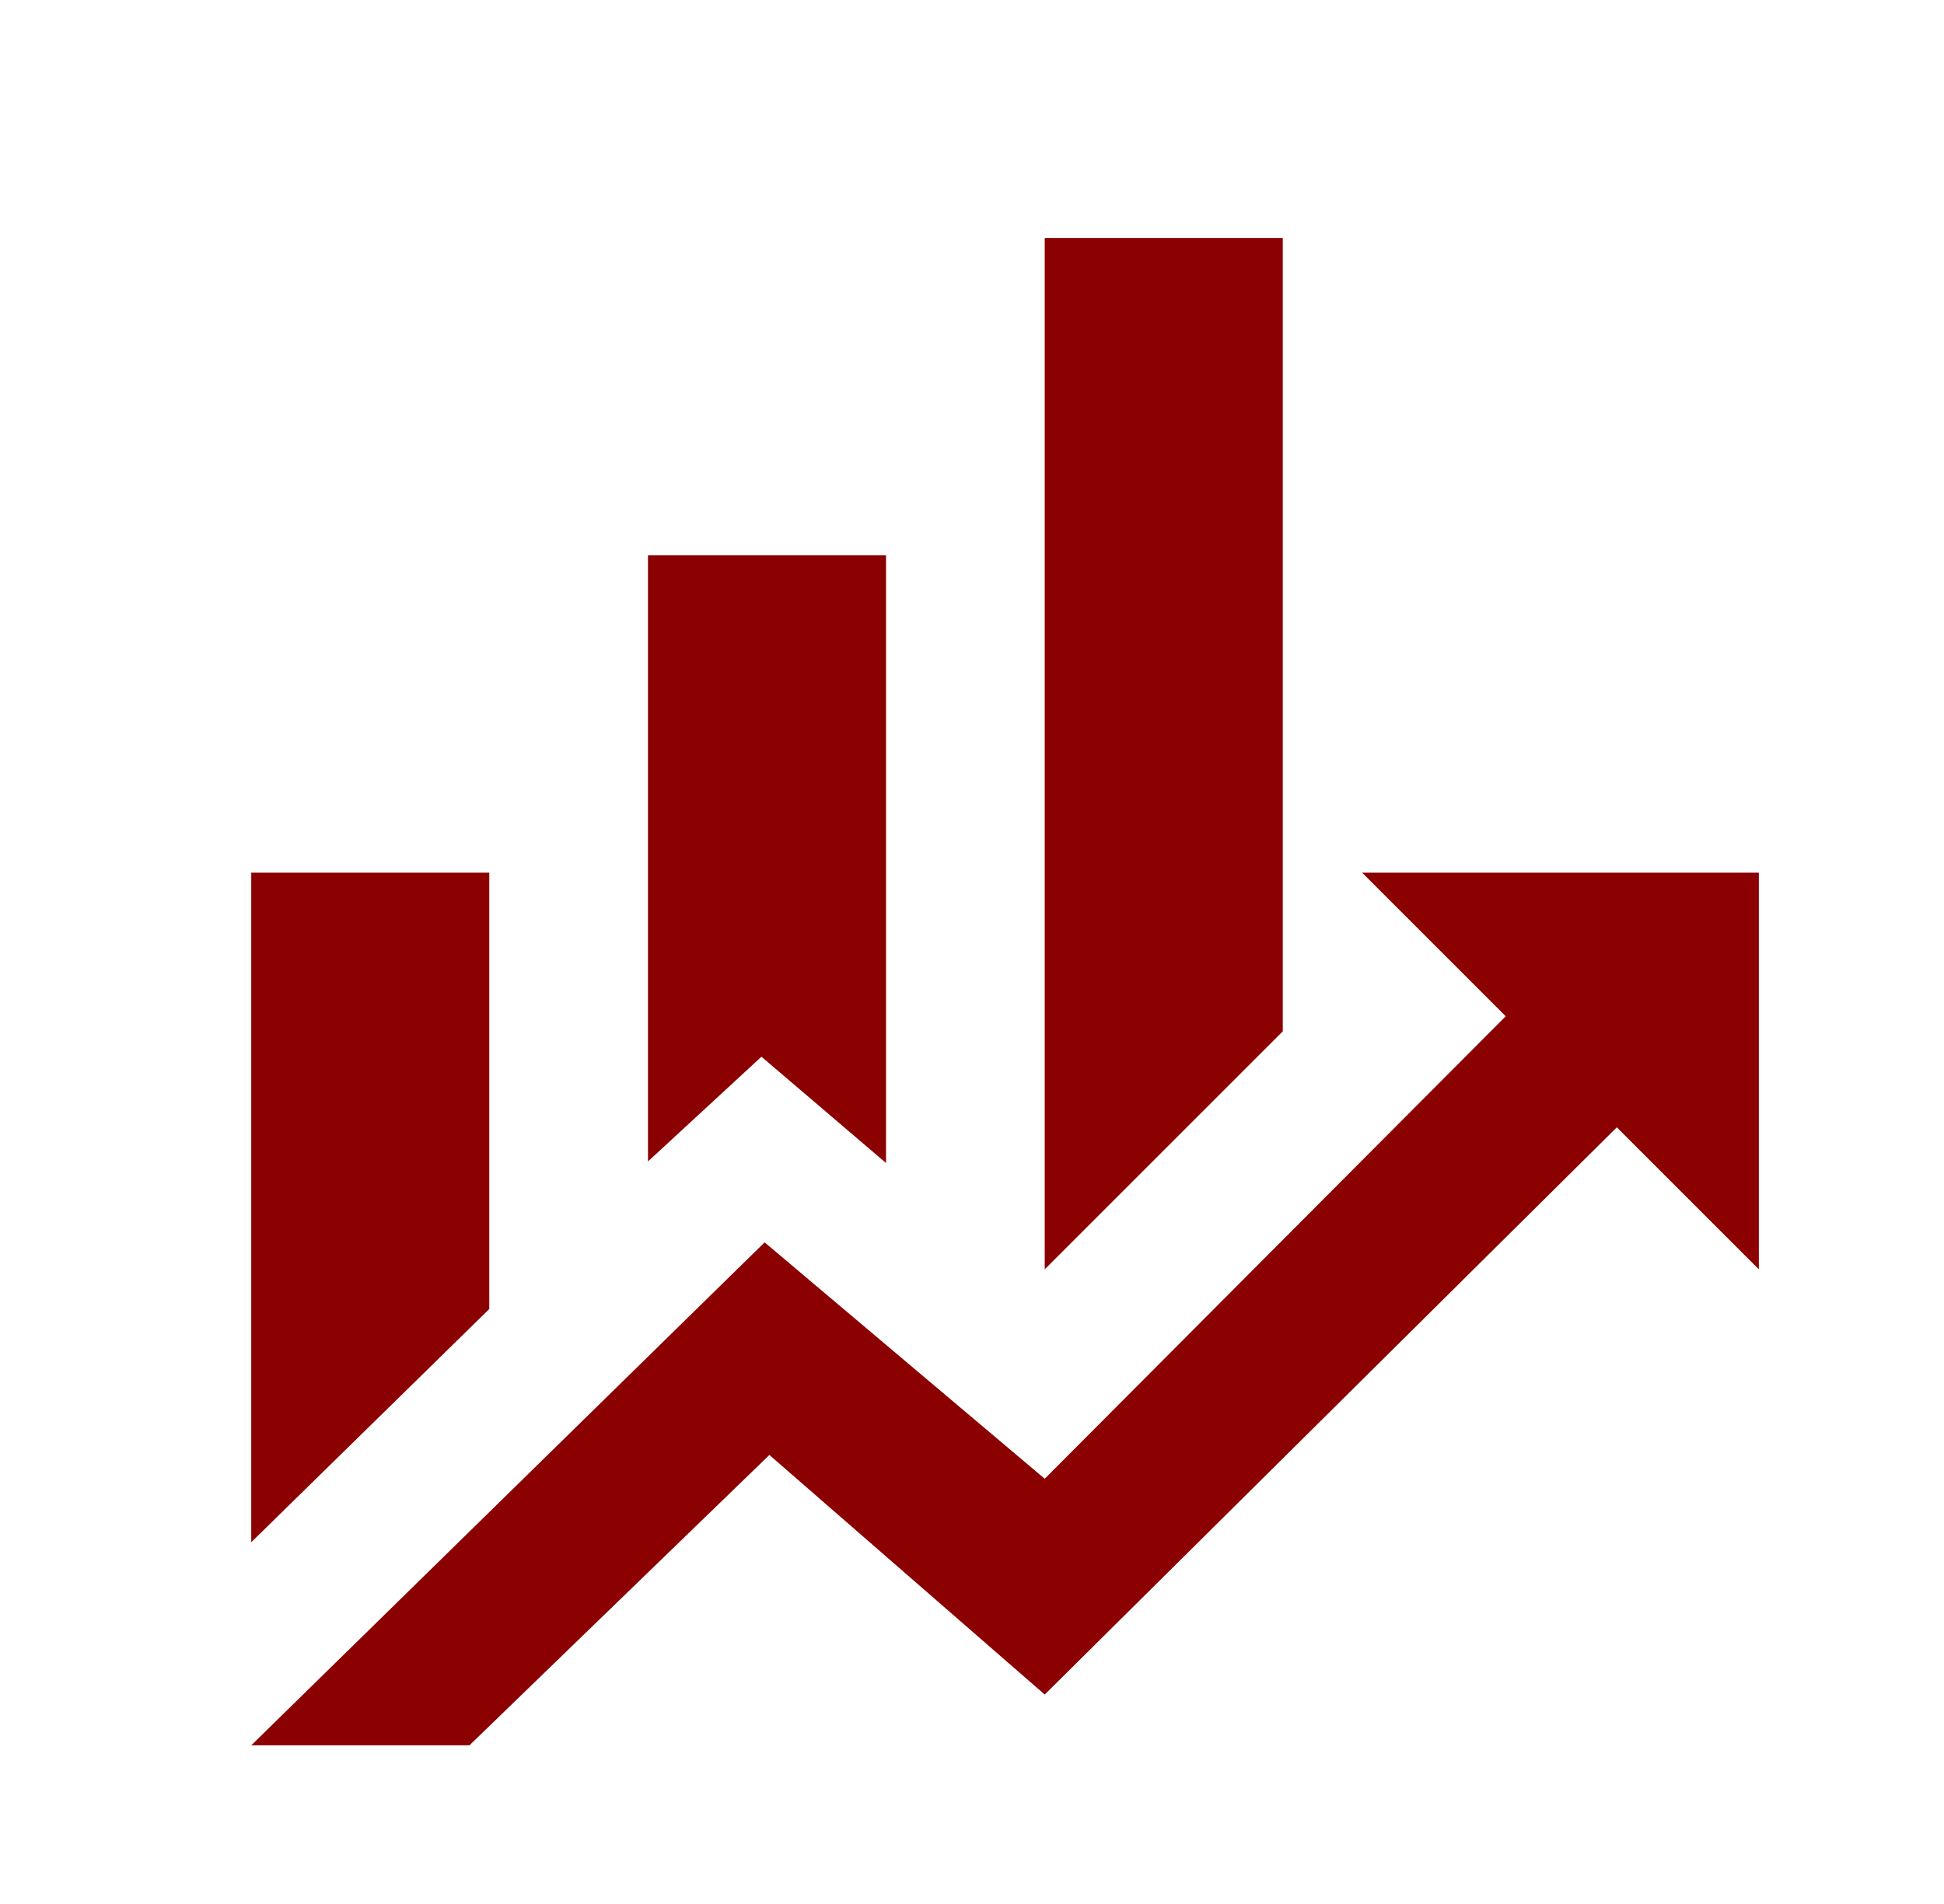 <svg width="49" height="48" viewBox="0 0 49 48" fill="none" xmlns="http://www.w3.org/2000/svg">
<path d="M12.333 33L6.333 38.88V22H12.333M22.333 29.32L19.193 26.64L16.333 29.28V14H22.333M32.333 26L26.333 32V6H32.333M37.953 25.62L34.333 22H44.333V32L40.753 28.42L26.333 42.72L19.393 36.68L11.833 44H6.333L19.273 31.32L26.333 37.28" fill="#8B0000"/>
</svg>
